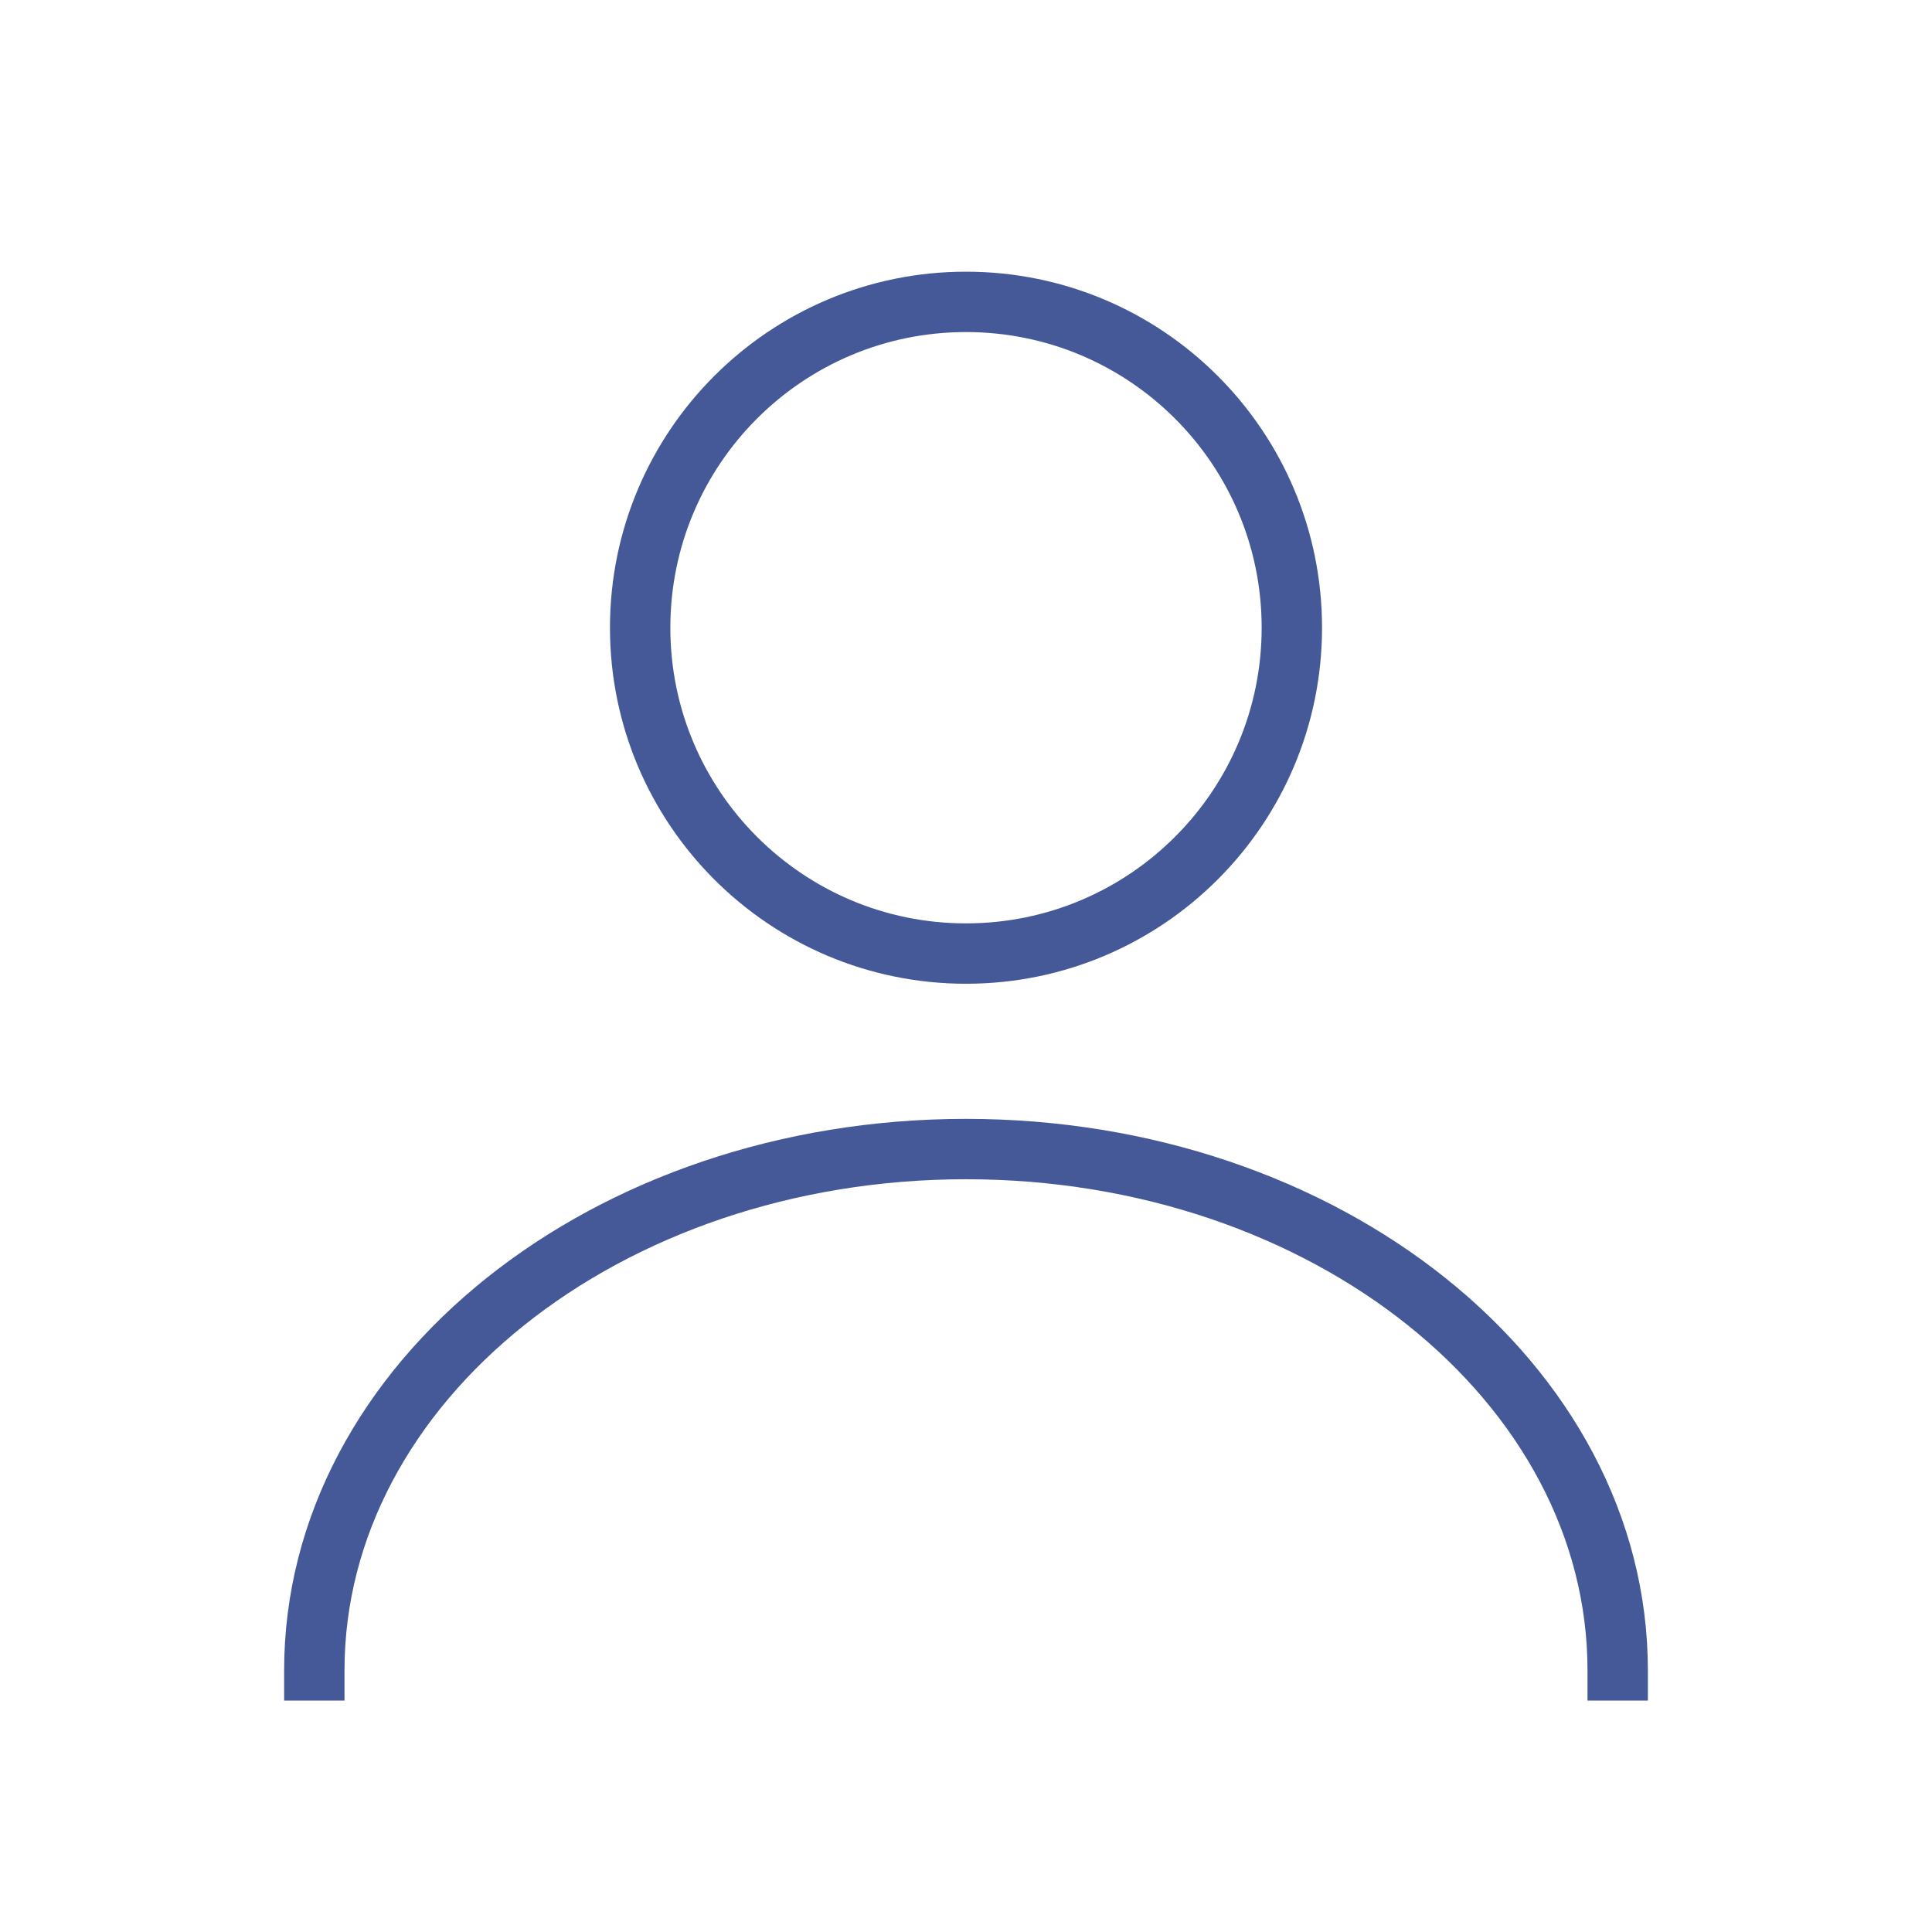 <svg width="32" height="32" viewBox="0 0 32 32" fill="none" xmlns="http://www.w3.org/2000/svg">
<path d="M16 15.794C18.981 15.794 21.397 13.377 21.397 10.397C21.397 7.416 18.981 5 16 5C13.02 5 10.603 7.416 10.603 10.397C10.603 13.377 13.02 15.794 16 15.794Z" stroke="#455999" stroke-miterlimit="10" stroke-linecap="square"/>
<path d="M26.794 27.667C26.794 22.898 21.961 19.032 16 19.032C10.039 19.032 5.206 22.898 5.206 27.667" stroke="#455999" stroke-miterlimit="10" stroke-linecap="square"/>
</svg>
